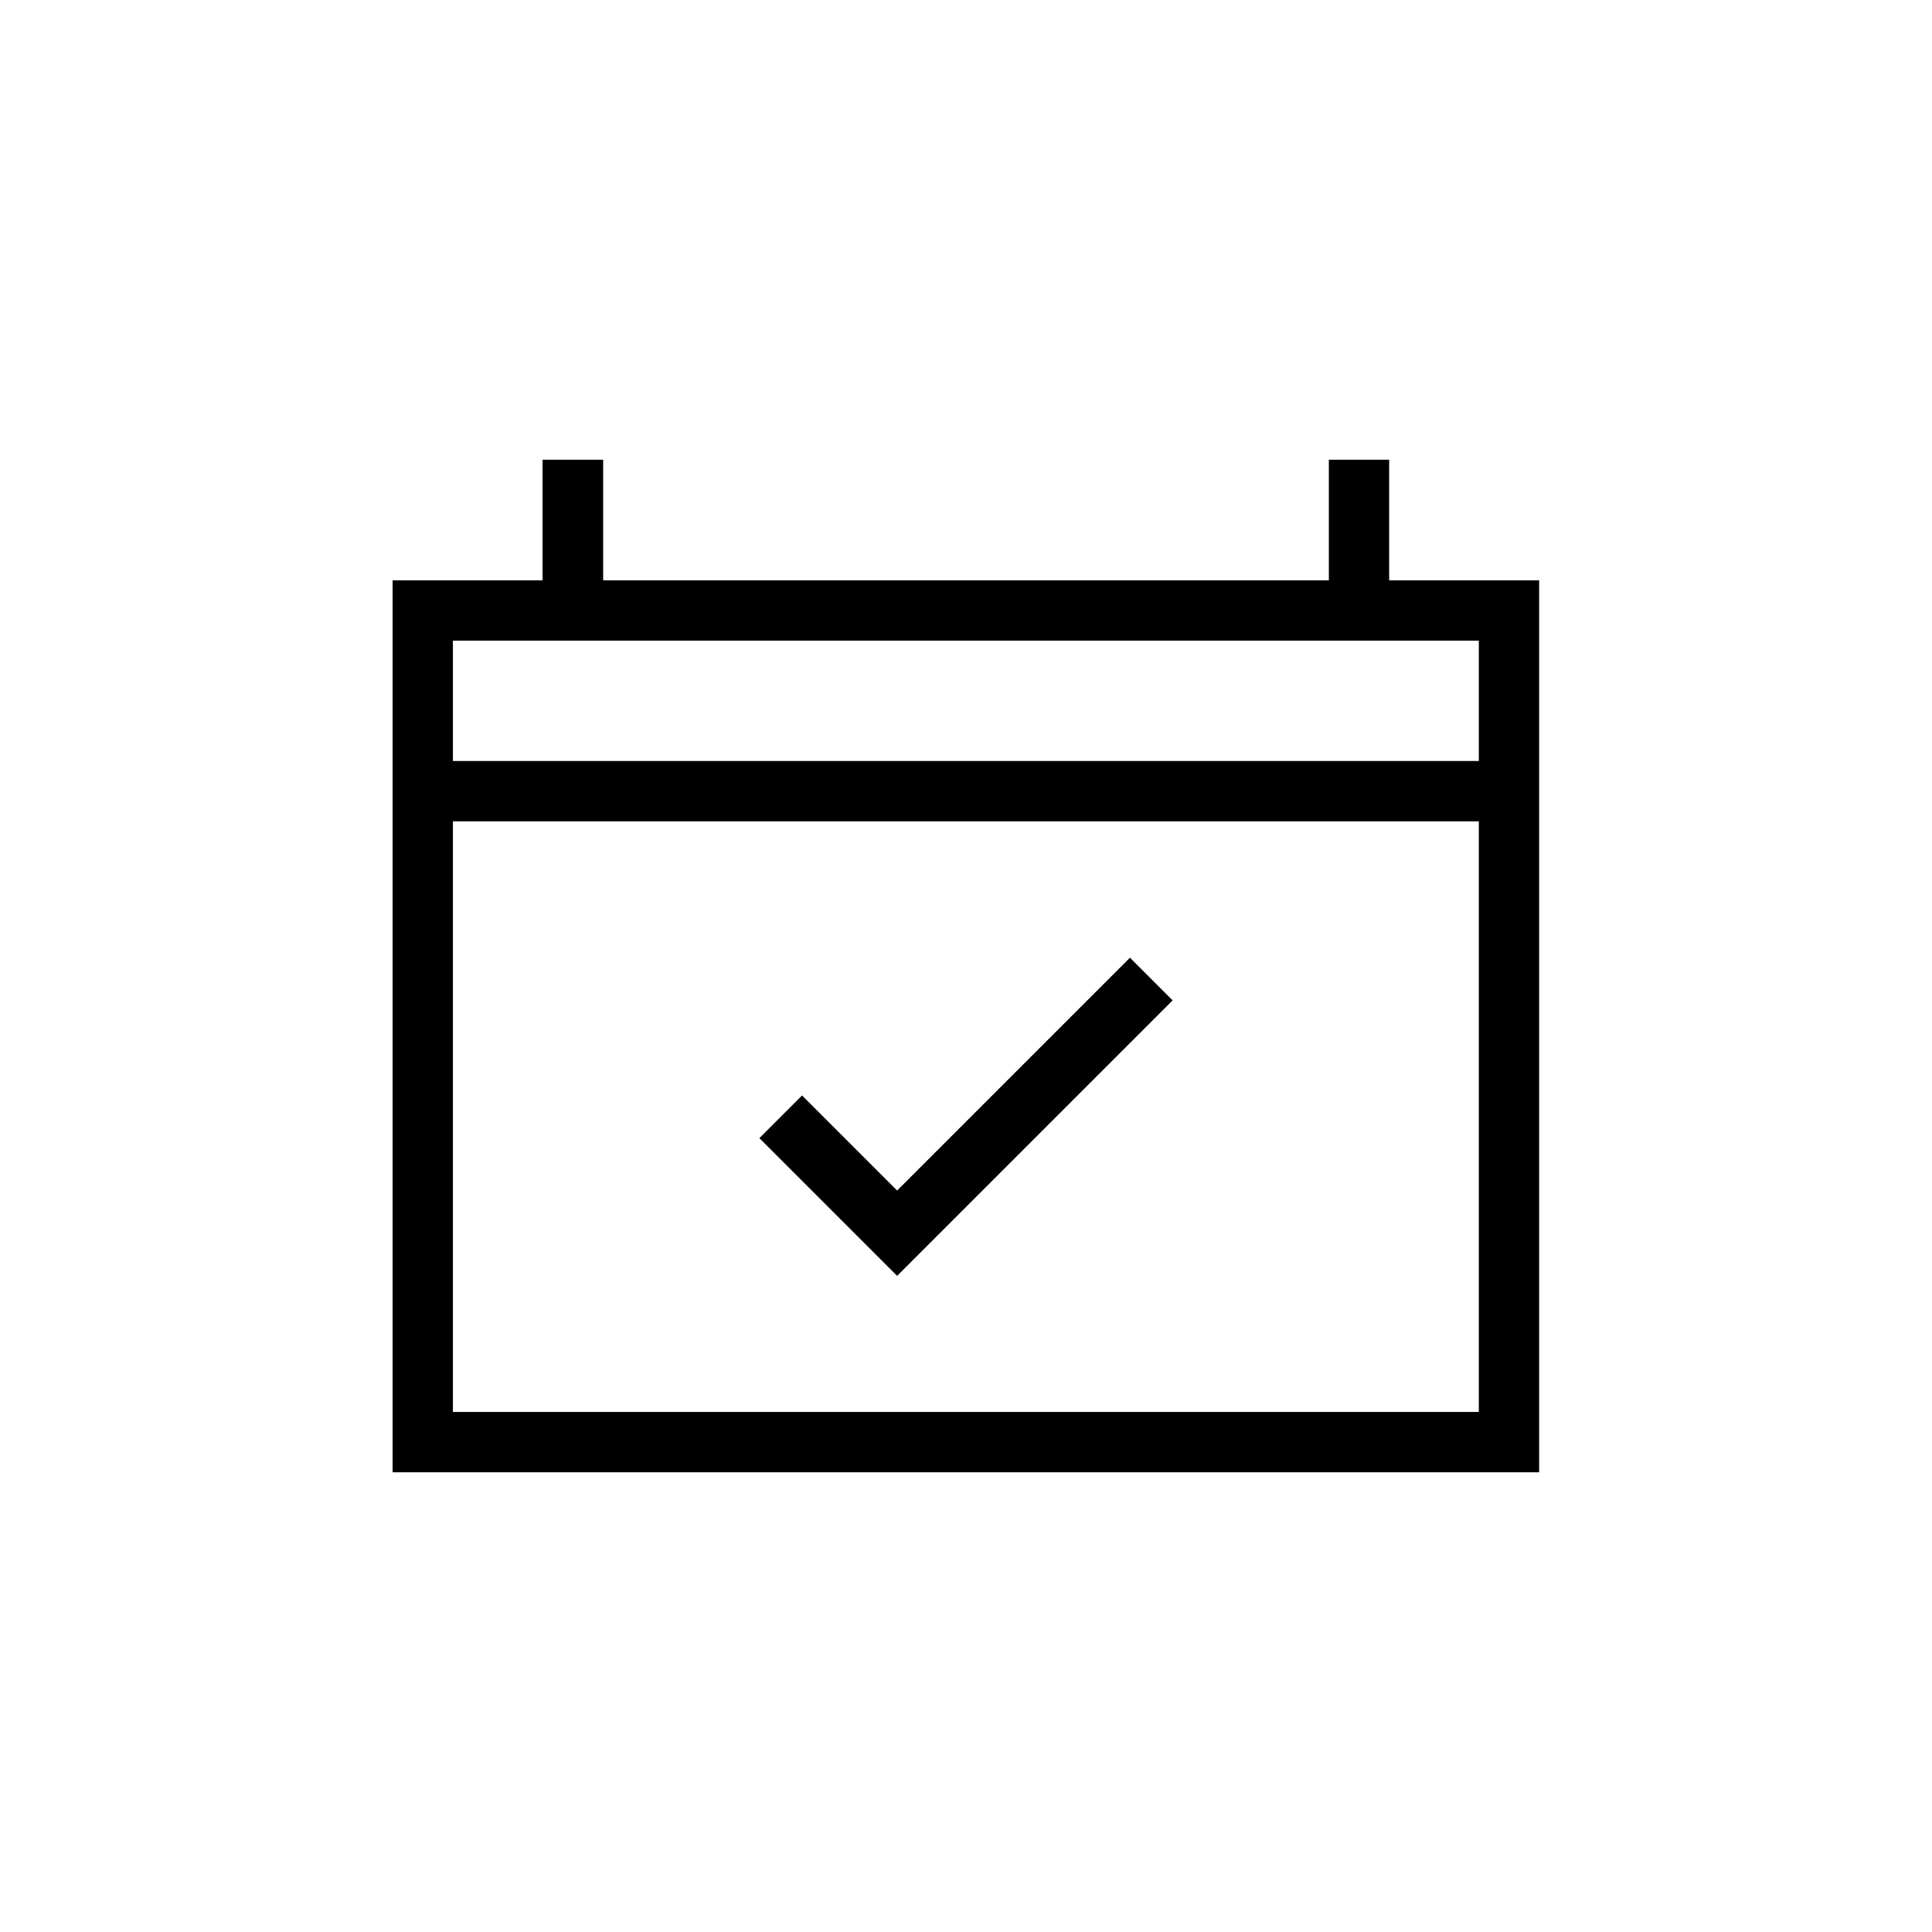 <?xml version="1.0" encoding="UTF-8"?>
<!DOCTYPE svg PUBLIC "-//W3C//DTD SVG 1.1//EN" "http://www.w3.org/Graphics/SVG/1.1/DTD/svg11.dtd">
<!-- Creator: CorelDRAW X7 -->
<svg xmlns="http://www.w3.org/2000/svg" xml:space="preserve" width="0.711in" height="0.711in" version="1.1" style="shape-rendering:geometricPrecision; text-rendering:geometricPrecision; image-rendering:optimizeQuality; fill-rule:evenodd; clip-rule:evenodd"
viewBox="0 0 7111 7111"
 xmlns:xlink="http://www.w3.org/1999/xlink">
 <defs>
  <style type="text/css">
   <![CDATA[
    .fil0 {fill:none}
    .fil1 {fill:black}
   ]]>
  </style>
 </defs>
 <g id="Layer_x0020_1">
  <g id="_2048146617872">
   <rect class="fil0" width="7111" height="7111"/>
   <path class="fil1" d="M4159 3525l157 157 -1014 1014 -507 -507 157 -157 350 350 857 -857zm732 -1833l222 0 0 444 552 0 0 3283 -4220 0 0 -3283 552 0 0 -444 223 0 0 444 2671 0 0 -444zm552 666l0 443 -3776 0 0 -443 3776 0zm-3776 665l3776 0 0 2174 -3776 0 0 -2174z"/>
  </g>
 </g>
</svg>
